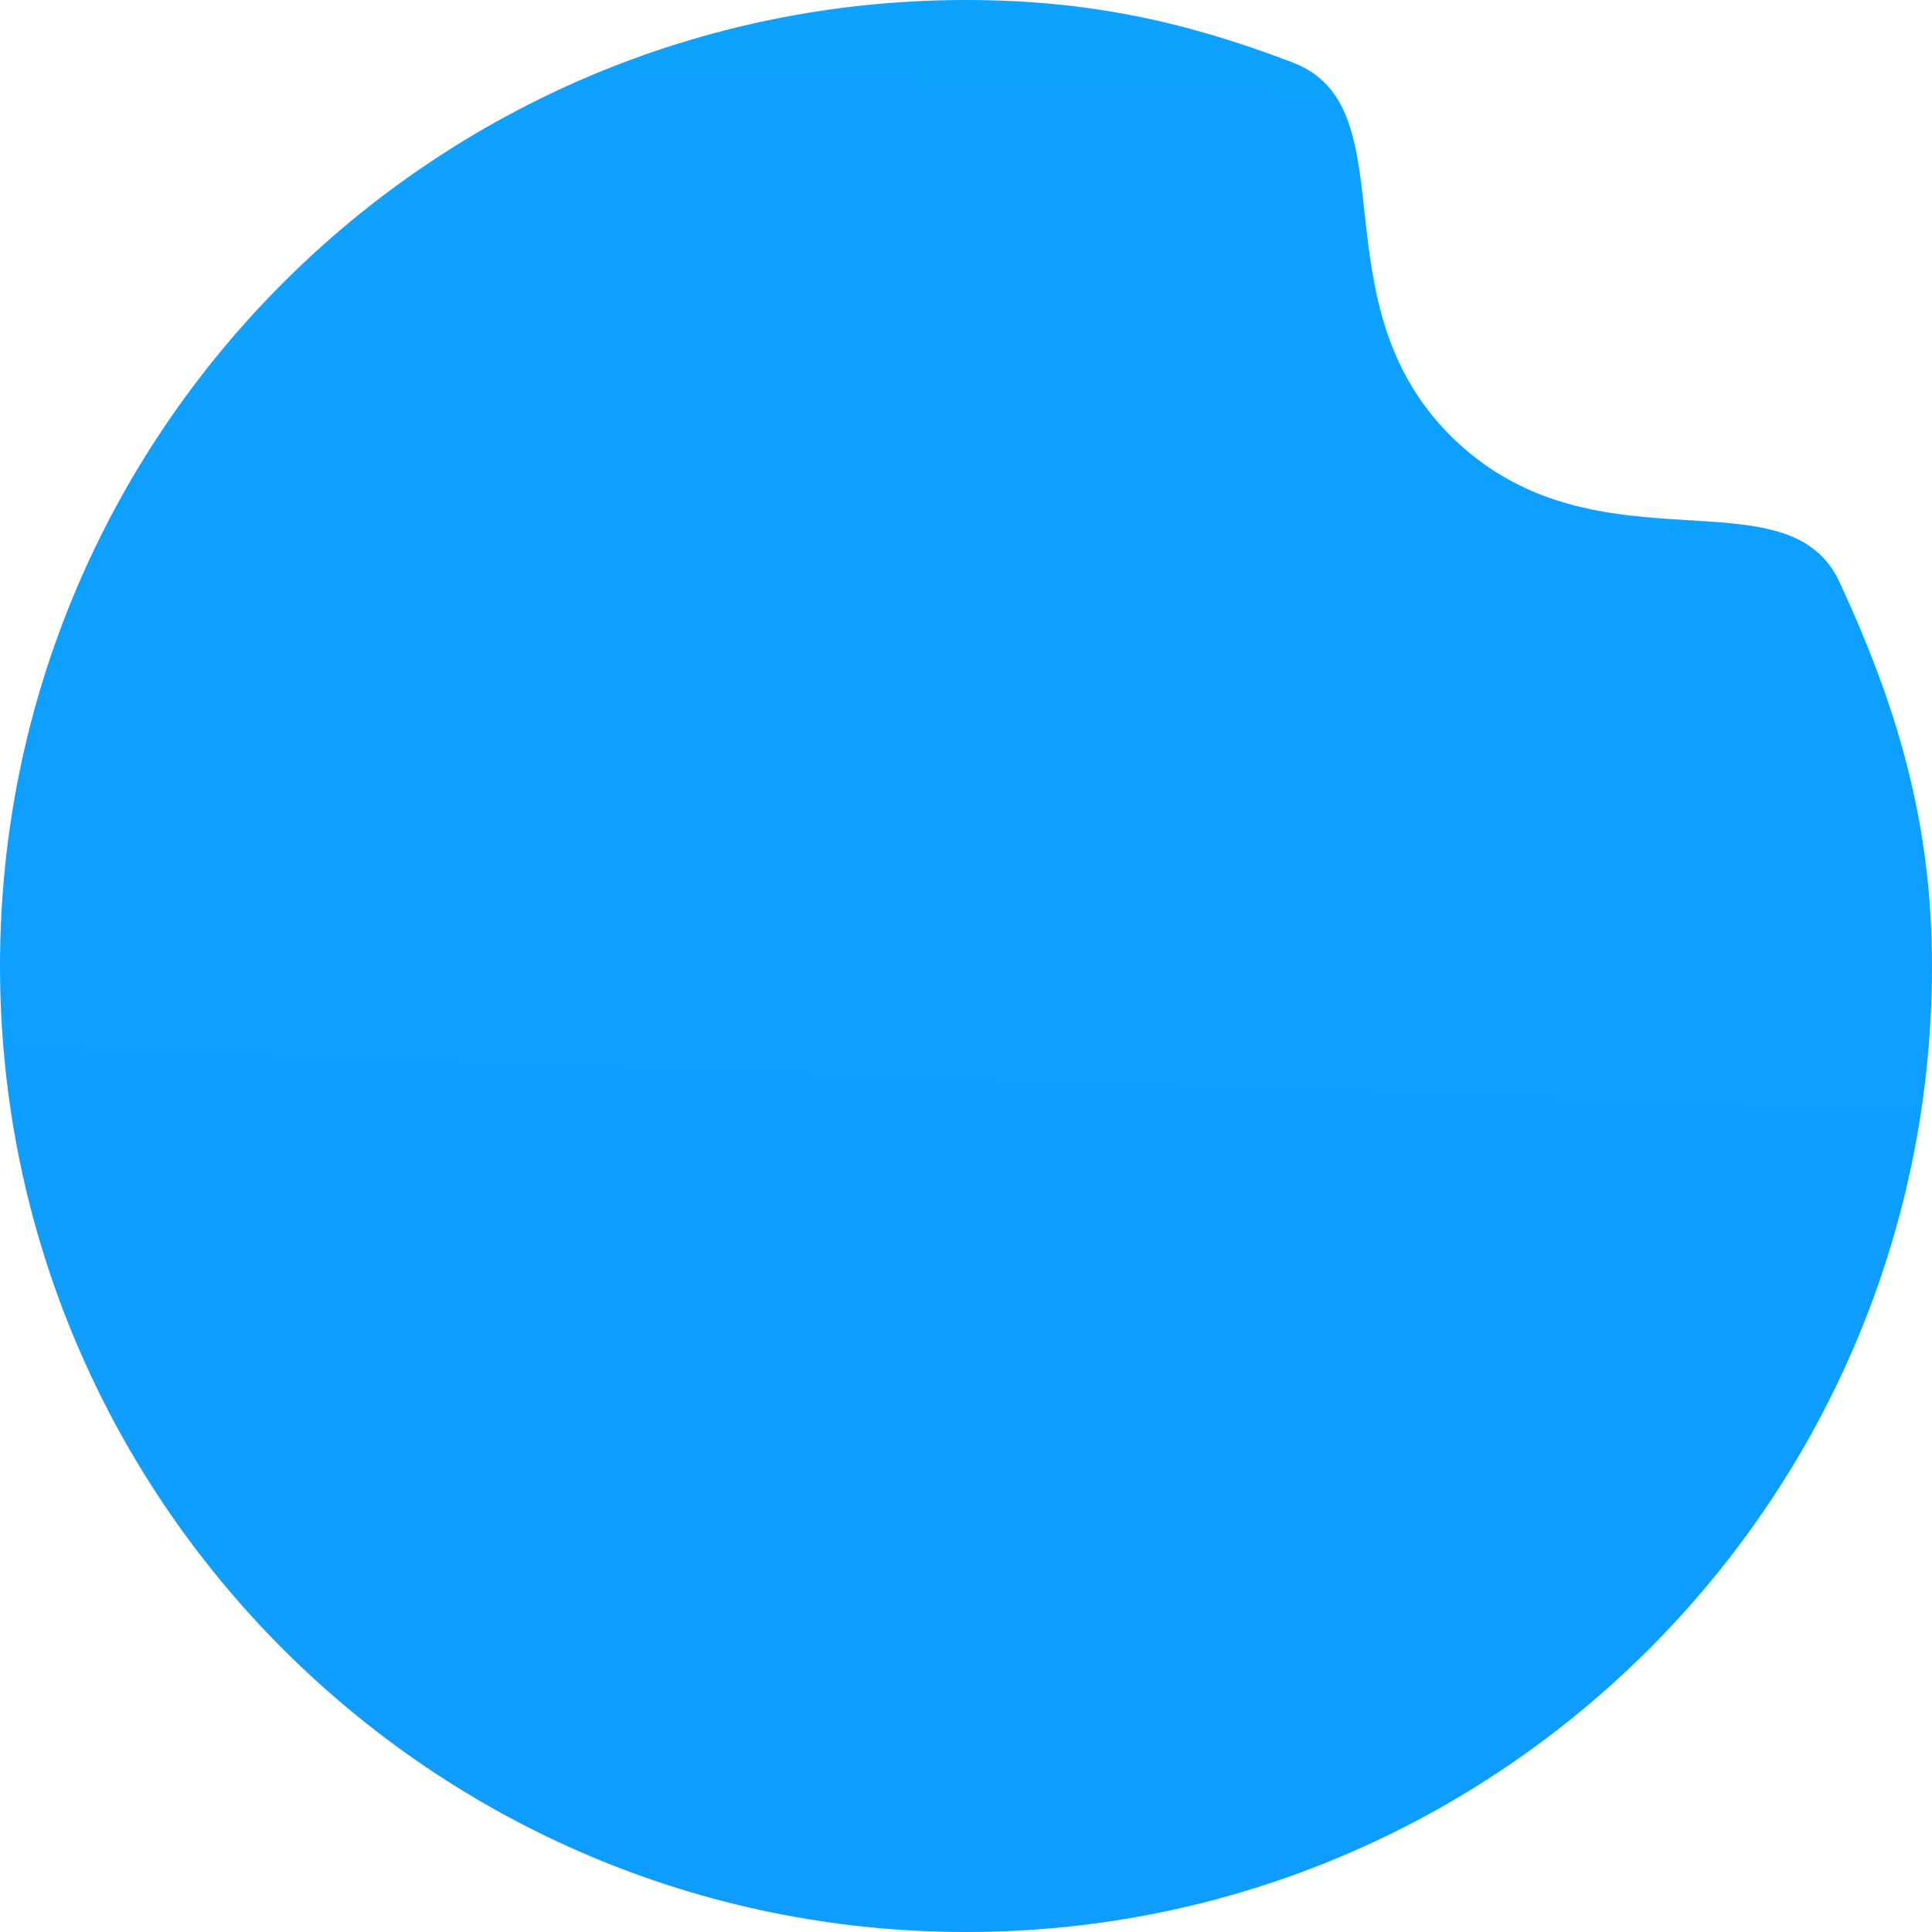 <svg width="251" height="251" viewBox="0 0 251 251" fill="none" xmlns="http://www.w3.org/2000/svg">
<path d="M0 125.5C0 194.812 56.188 251 125.5 251C194.812 251 251 194.812 251 125.5C251 106.7 246.397 91.635 238.989 75.626C232.217 60.991 207.603 74.798 189.071 57.215C170.539 39.632 183.398 14.026 167.935 8.114C154.019 2.794 141.285 0 125.5 0C56.188 0 0 56.188 0 125.5Z" fill="url(#paint0_linear_59_300)"/>
<defs>
<linearGradient id="paint0_linear_59_300" x1="27.612" y1="3046.2" x2="225.081" y2="-2845.17" gradientUnits="userSpaceOnUse">
<stop stop-color="#1E63FF"/>
<stop offset="0.17" stop-color="#187CFF"/>
<stop offset="0.38" stop-color="#128FFF"/>
<stop offset="0.57" stop-color="#0CA9FF"/>
<stop offset="0.81" stop-color="#06C2FF"/>
<stop offset="1" stop-color="#00DBFF"/>
</linearGradient>
</defs>
</svg>
